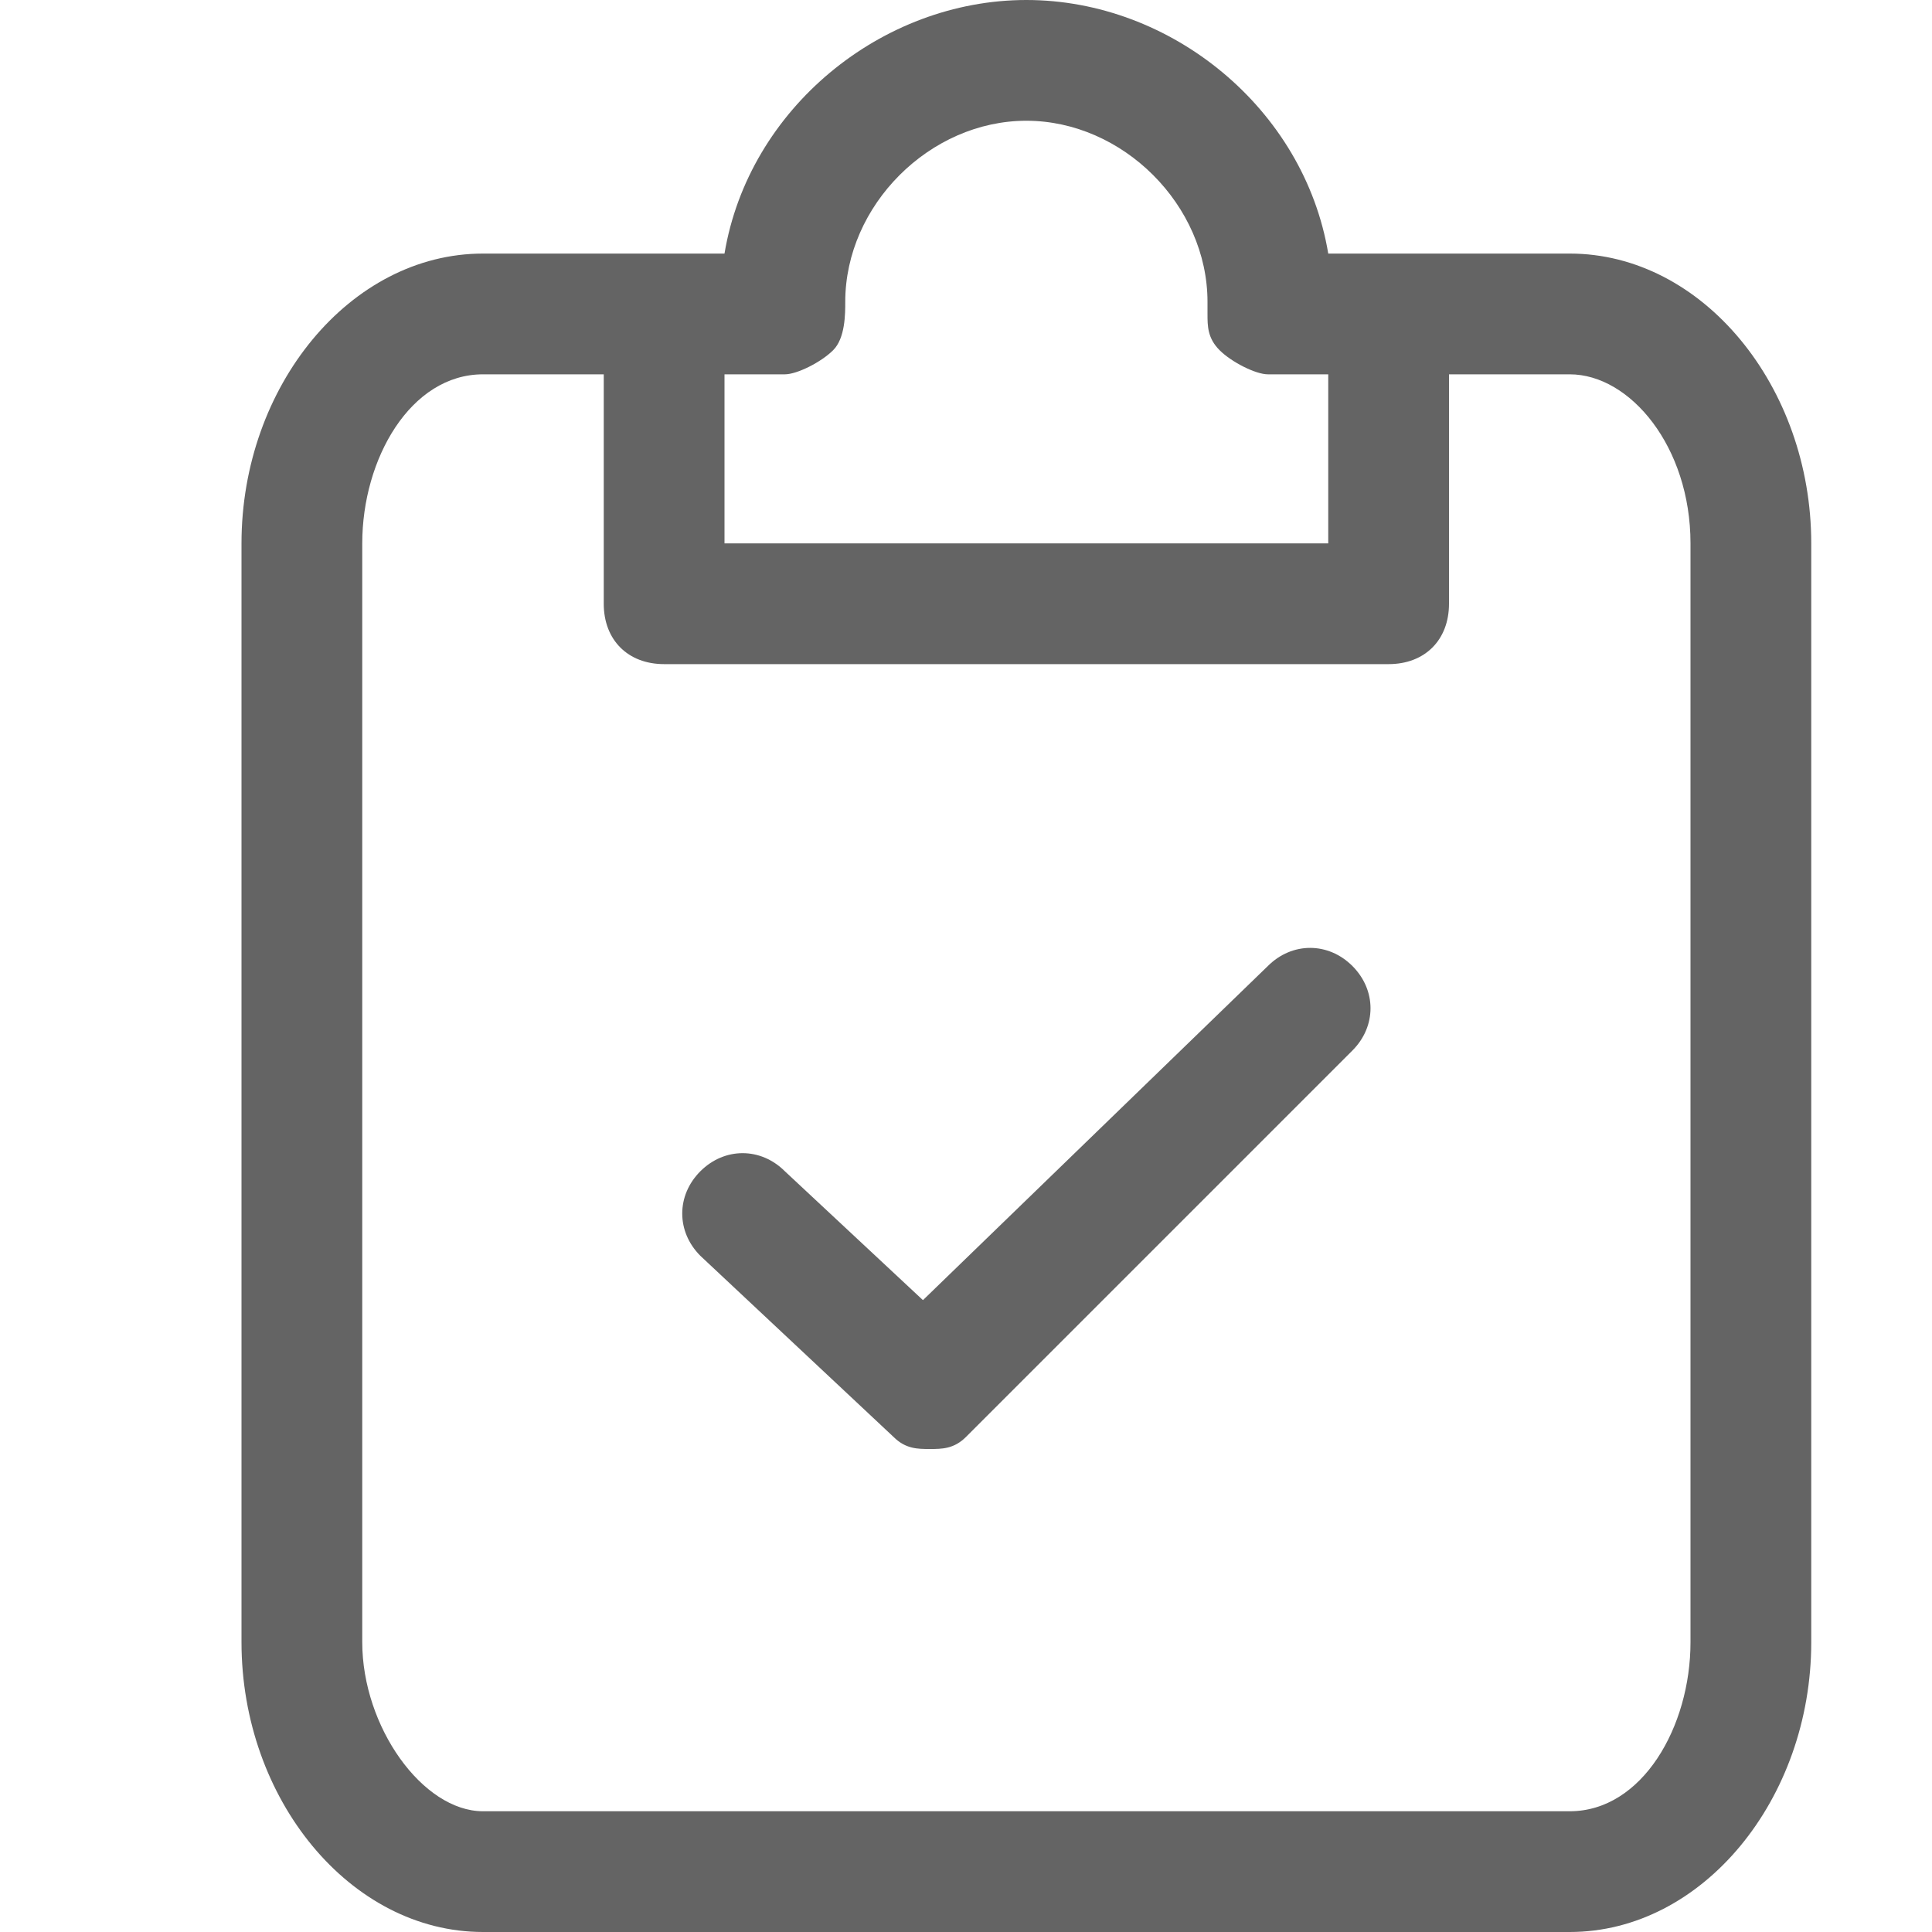 <?xml version="1.0" standalone="no"?><!DOCTYPE svg PUBLIC "-//W3C//DTD SVG 1.1//EN" "http://www.w3.org/Graphics/SVG/1.1/DTD/svg11.dtd"><svg t="1526216165899" class="icon" style="" viewBox="0 0 1024 1024" version="1.1" xmlns="http://www.w3.org/2000/svg" p-id="2250" xmlns:xlink="http://www.w3.org/1999/xlink" width="256" height="256"><defs><style type="text/css"></style></defs><path d="M492.8 768c-6.4 0-12.8 0-19.2-6.4l-102.4-96c-12.8-12.8-12.8-32 0-44.8 12.8-12.8 32-12.8 44.8 0L512 710.4c12.8 12.8 12.8 32 0 44.8C512 761.6 499.2 768 492.8 768z" p-id="2251" fill="#646464"></path><path d="M492.8 768c-6.4 0-19.2-6.4-25.6-12.8-12.8-12.8-12.8-32 0-44.8l204.8-198.4c12.8-12.8 32-12.8 44.8 0 12.8 12.8 12.8 32 0 44.8L512 761.6C505.6 768 499.2 768 492.8 768z" p-id="2252" fill="#646464"></path><path d="M832 1024 256 1024c-70.4 0-128-70.4-128-153.6L128 288c0-83.2 57.6-153.6 128-153.6l128 0C396.8 57.6 467.2 0 544 0s147.2 57.6 160 134.4l128 0c70.4 0 128 70.4 128 153.6l0 582.4C960 953.6 902.4 1024 832 1024zM256 198.4c-38.4 0-64 44.8-64 89.6l0 582.4C192 915.2 224 960 256 960L832 960c38.4 0 64-44.8 64-89.6L896 288c0-51.2-32-89.6-64-89.6l-160 0c-6.4 0-19.2-6.4-25.6-12.8C640 179.2 640 172.8 640 166.4c0 0 0-6.4 0-6.4C640 108.8 595.2 64 544 64S448 108.8 448 160c0 0 0 0 0 0 0 6.4 0 19.2-6.4 25.6C435.2 192 422.4 198.4 416 198.4L256 198.4z" p-id="2253" fill="#646464"></path><path d="M736 352l-384 0C332.8 352 320 339.2 320 320L320 192c0-19.2 12.8-32 32-32S384 172.8 384 192l0 96 320 0L704 192c0-19.2 12.8-32 32-32S768 172.8 768 192l0 128C768 339.2 755.2 352 736 352z" p-id="2254" fill="#646464"></path></svg>